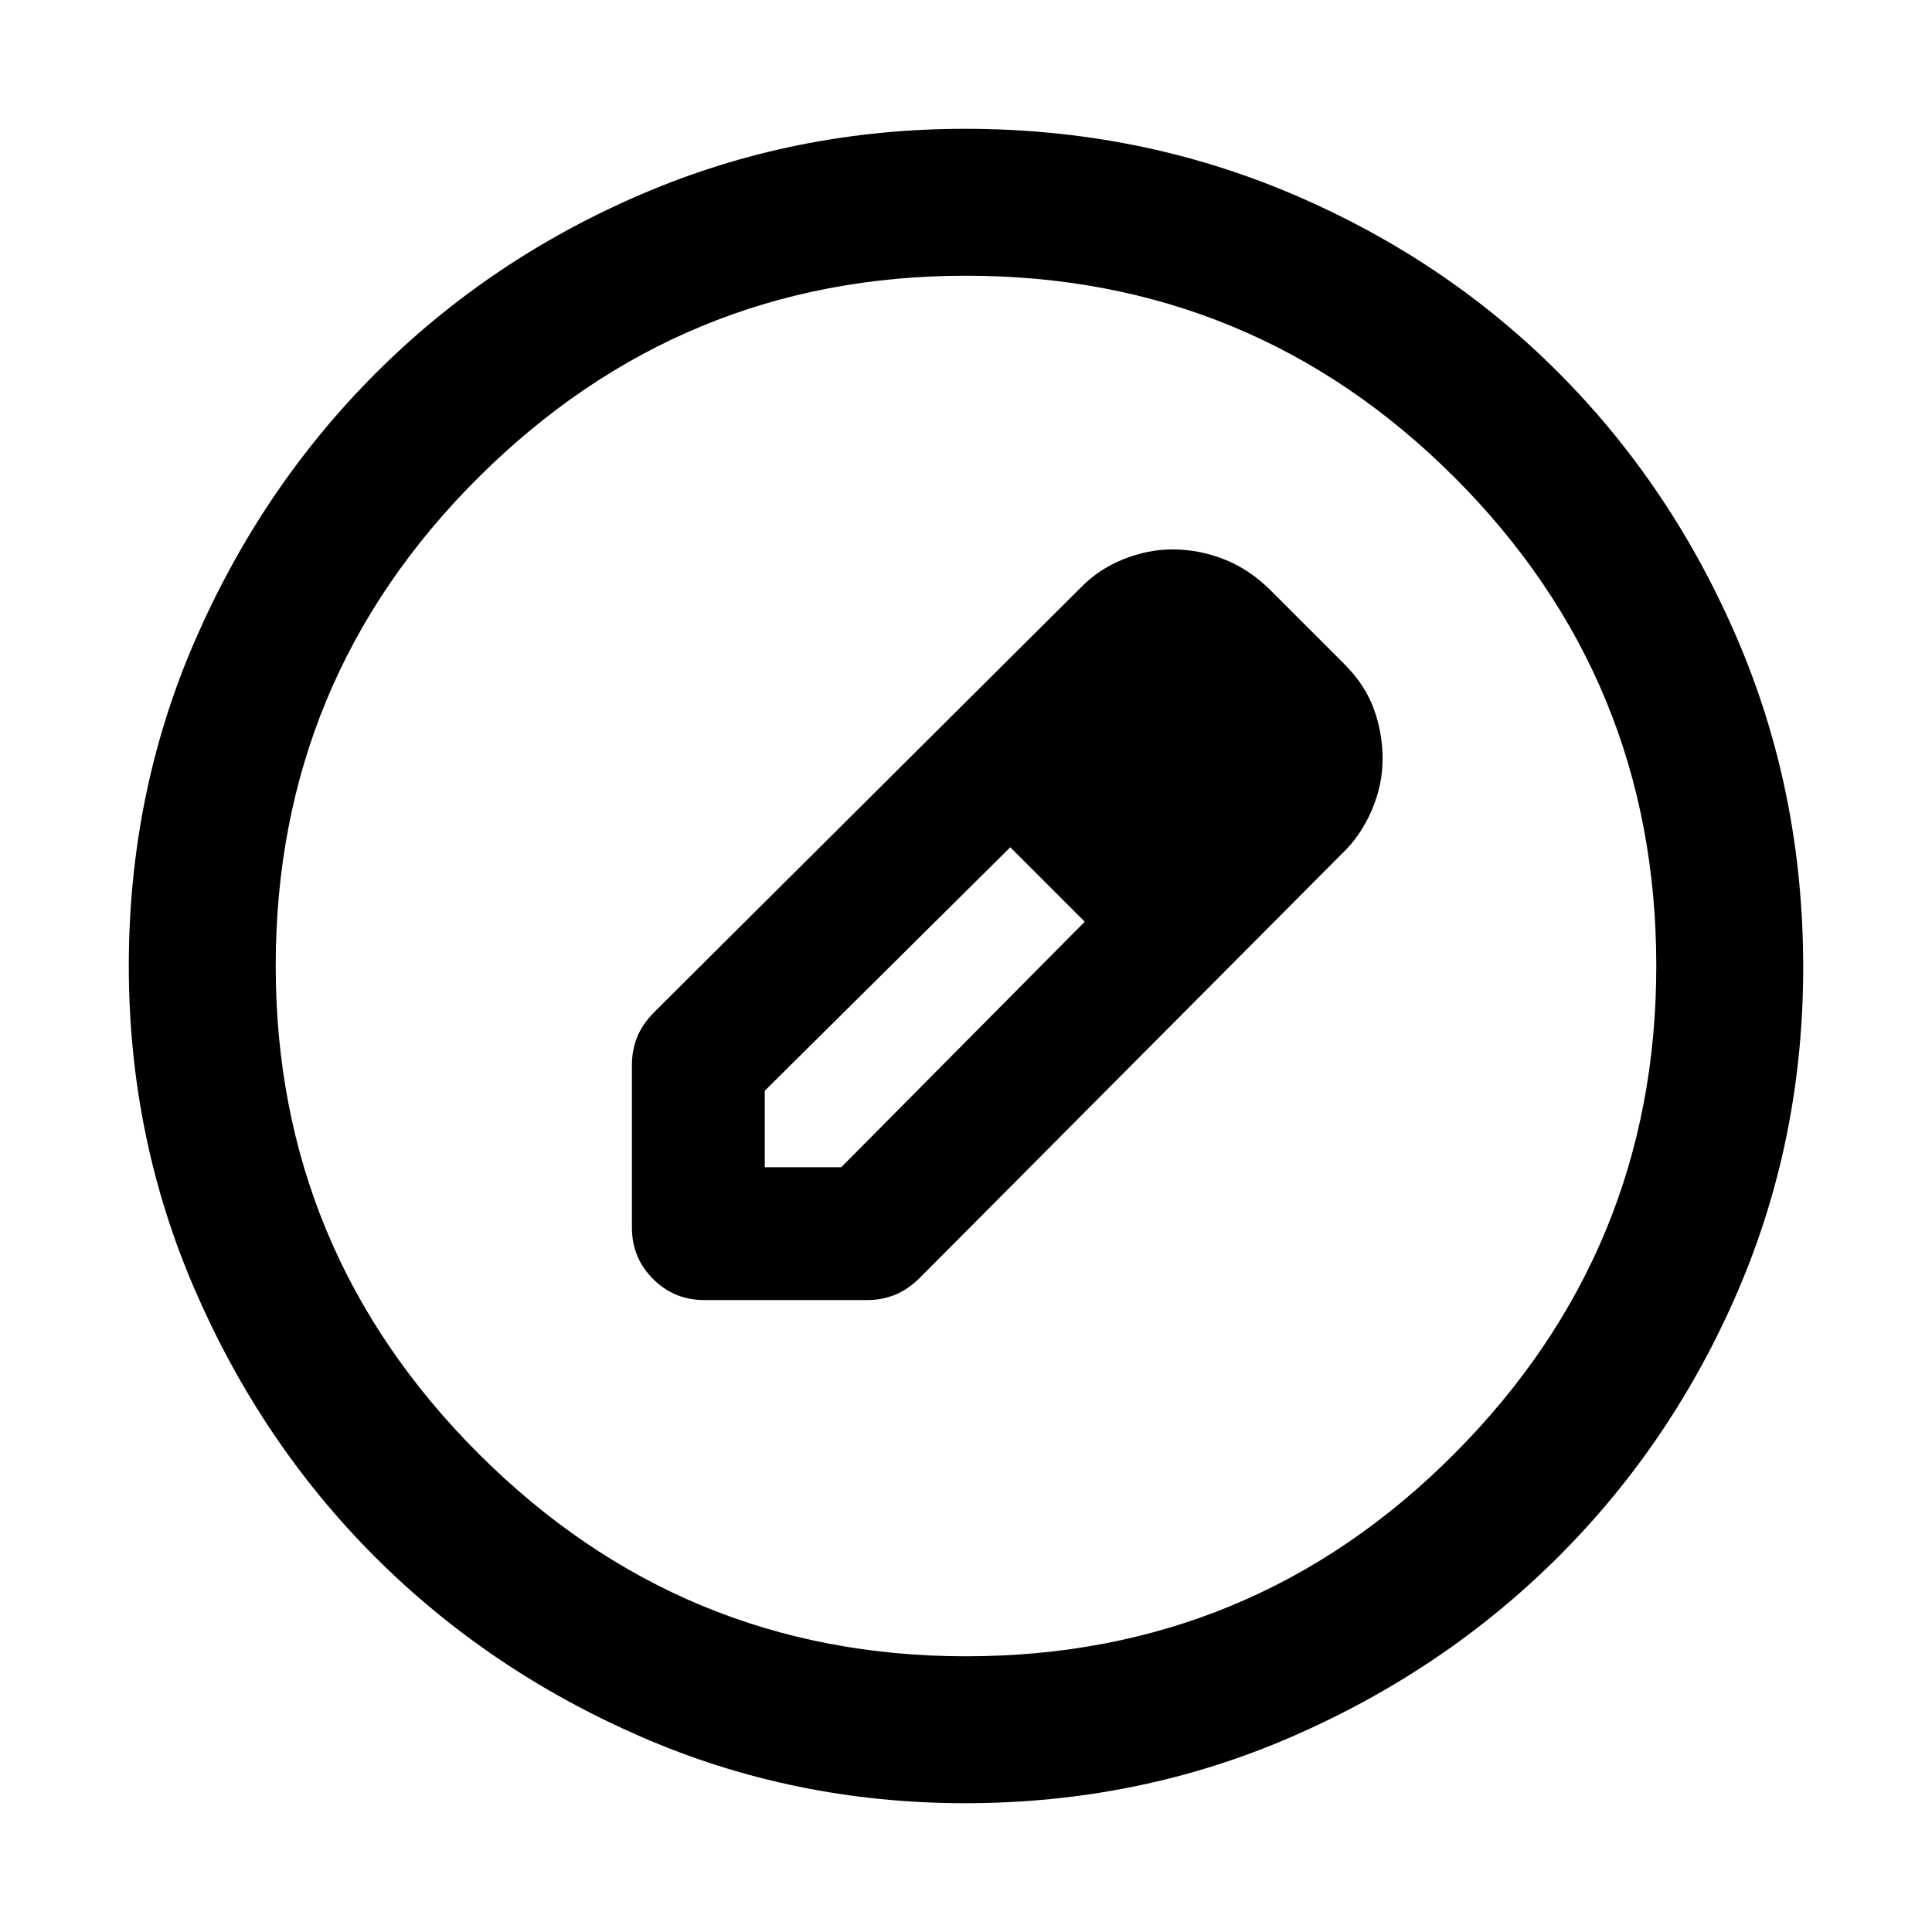 <svg xmlns="http://www.w3.org/2000/svg" height="48" viewBox="0 -960 960 960" width="48"><path d="M479.54-64q-85.18 0-161.02-33.02t-132.16-89.34q-56.32-56.32-89.34-132.29T64-480q0-86.27 33.08-162.15 33.08-75.88 89.68-132.47 56.61-56.59 132.22-88.99Q394.59-896 479.56-896q86.33 0 162.51 32.39 76.18 32.4 132.56 89Q831-718 863.5-641.96q32.5 76.04 32.5 162.5 0 85.46-32.39 160.8-32.4 75.34-88.99 131.92Q718.03-130.16 642-97.08 565.98-64 479.54-64Zm.46-73q142.51 0 242.76-100.74Q823-338.49 823-480q0-142.51-100.24-242.76Q622.51-823 480-823q-141.51 0-242.26 100.24Q137-622.51 137-480q0 141.51 100.74 242.26Q338.49-137 480-137ZM314-350v-81q0-7 2.5-13.43T325-457l212-211q8.83-9.12 21.06-14.06 12.23-4.94 24.46-4.94 13.34 0 25.82 4.95Q620.83-677.1 631-667l37 37q10.22 10.17 14.61 22.16 4.39 11.98 4.39 24.97 0 12.99-5.44 25.59Q676.12-544.69 667-536L457-325q-6.14 6-12.57 8.5Q438-314 431-314h-81q-15.02 0-25.51-10.49Q314-334.98 314-350Zm306-233-37-37 37 37ZM380-380h38l121-122-18-19-19-18-122 121v38Zm141-141-19-18 37 37-18-19Z"/></svg>
